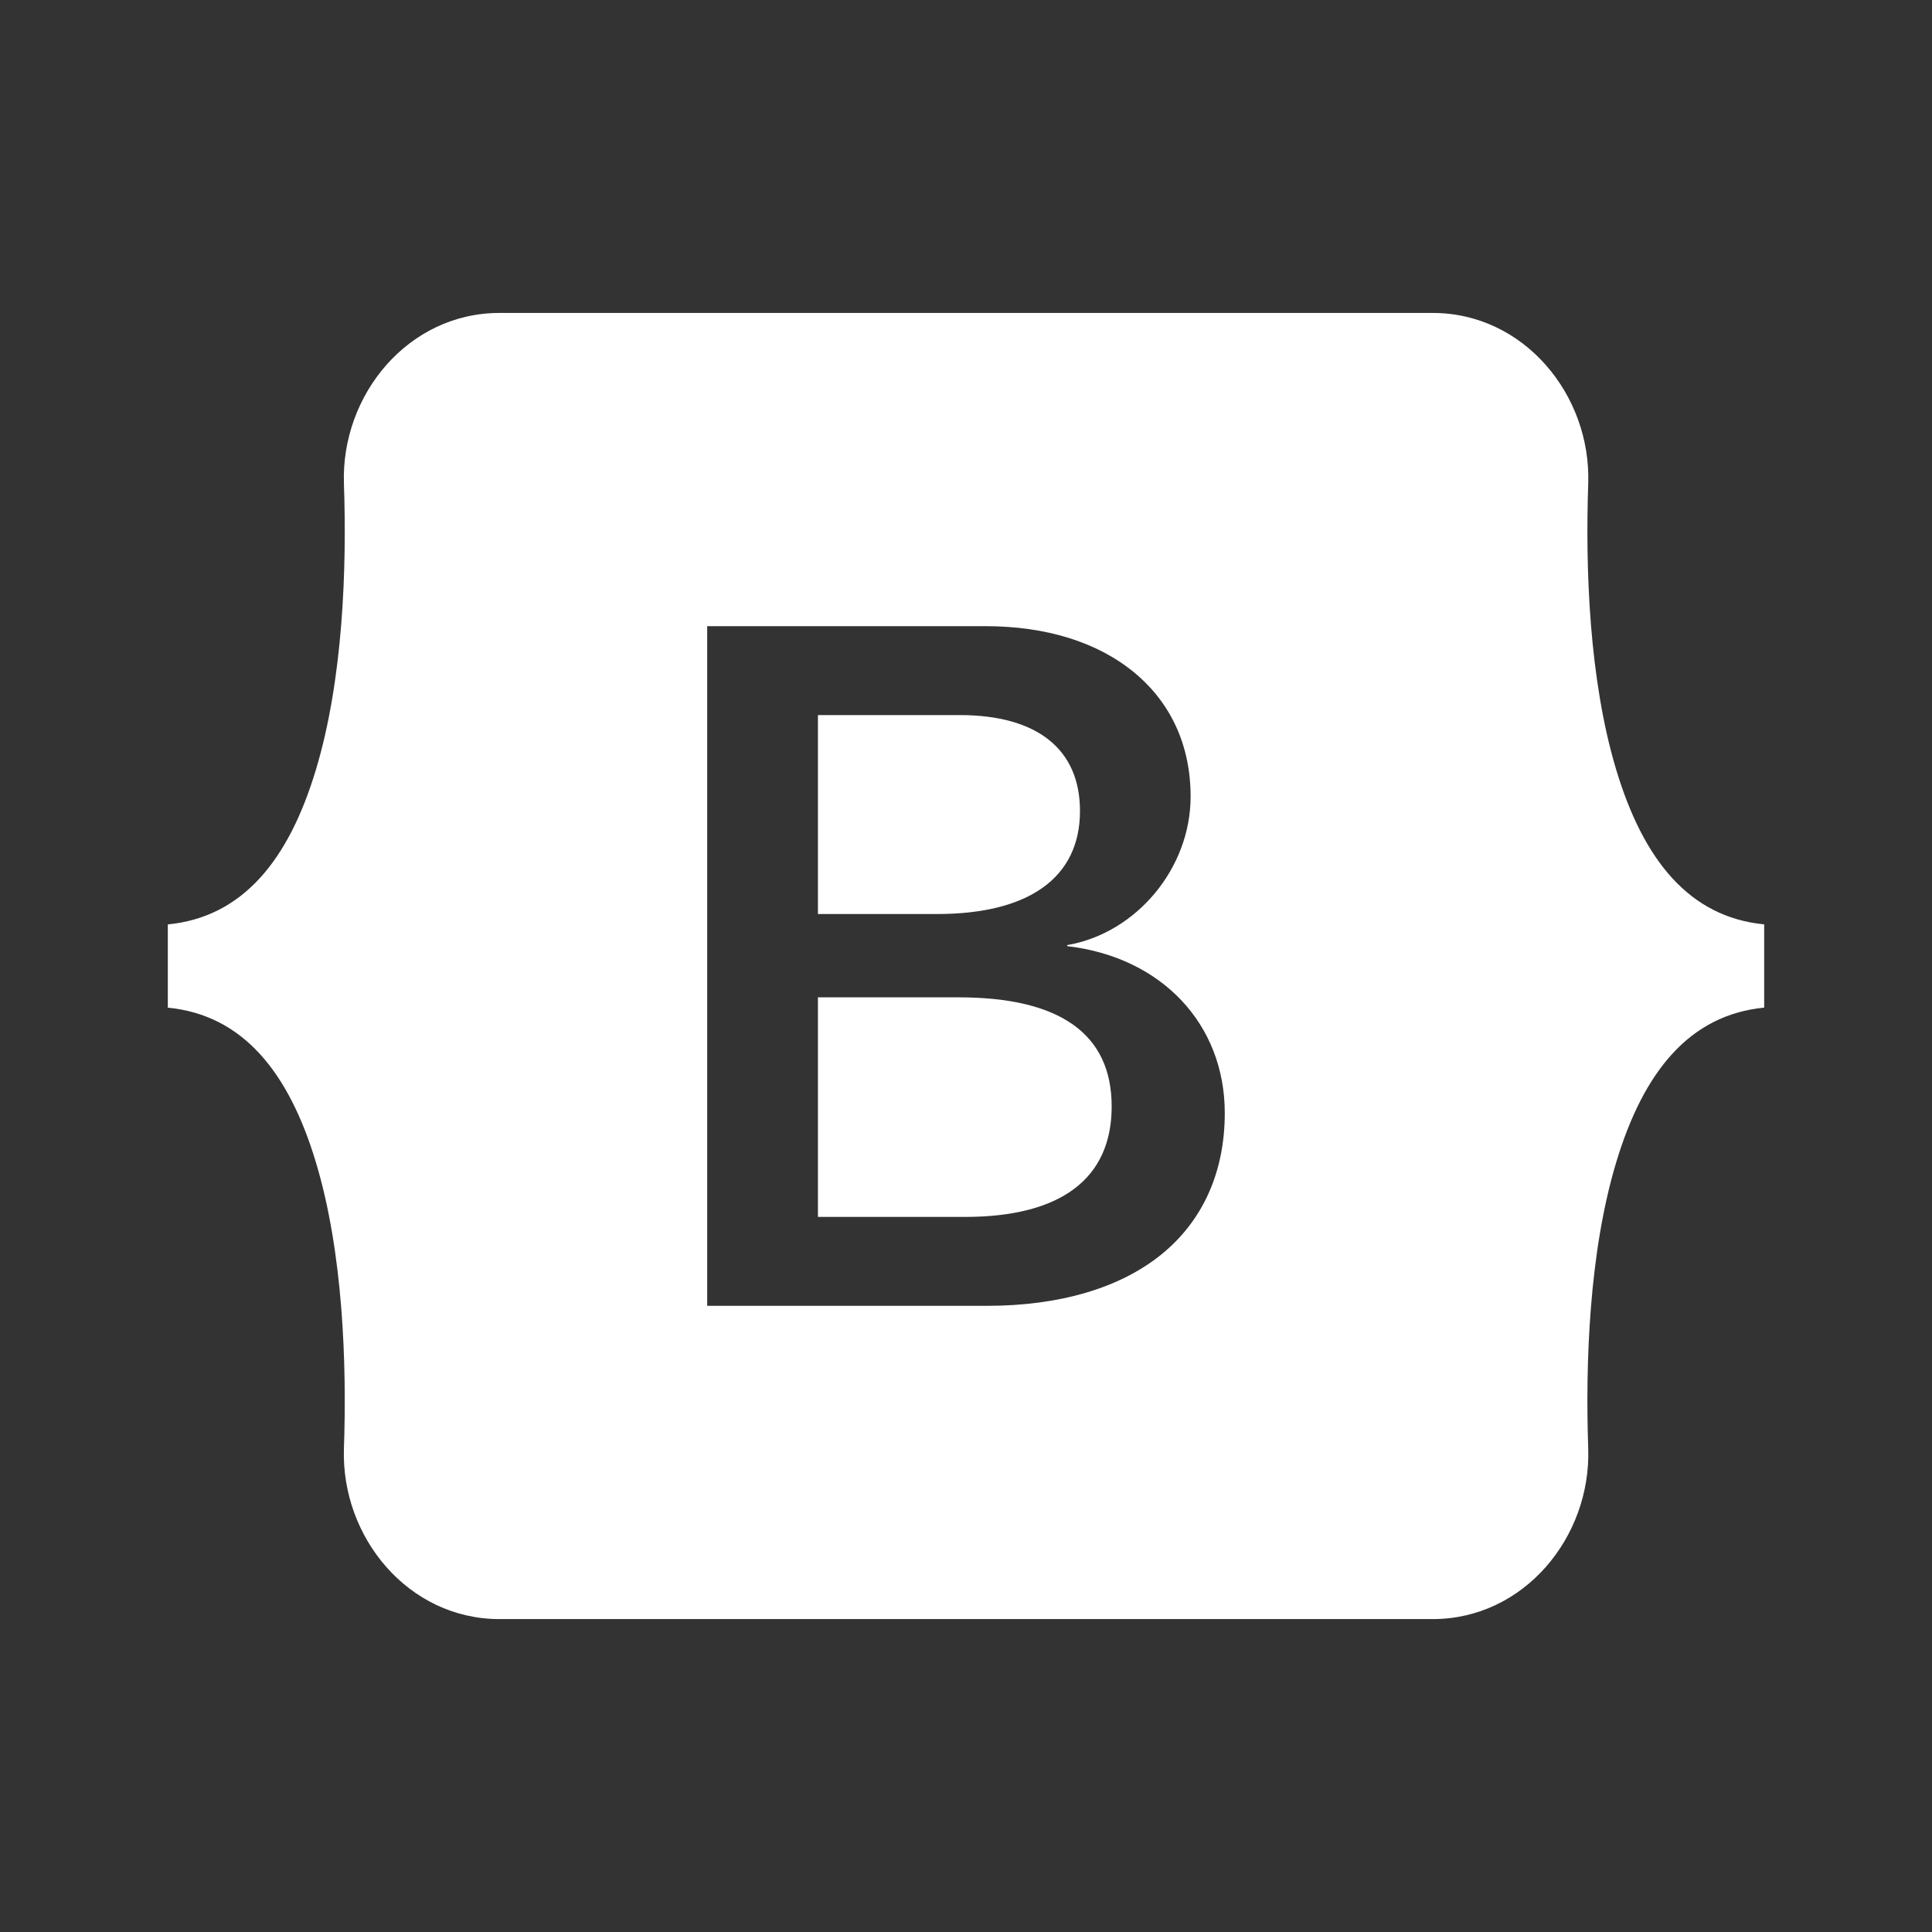 <?xml version="1.0" encoding="utf-8"?>
<!-- Generator: Adobe Illustrator 28.3.0, SVG Export Plug-In . SVG Version: 6.00 Build 0)  -->
<!DOCTYPE svg PUBLIC "-//W3C//DTD SVG 1.1//EN" "http://www.w3.org/Graphics/SVG/1.1/DTD/svg11.dtd">
<svg version="1.1" id="Capa_1" xmlns:x="http://ns.adobe.com/Extensibility/1.0/" xmlns:i="http://ns.adobe.com/AdobeIllustrator/10.0/" xmlns:graph="http://ns.adobe.com/Graphs/1.0/"
	 xmlns="http://www.w3.org/2000/svg" xmlns:xlink="http://www.w3.org/1999/xlink" x="0px" y="0px" viewBox="0 0 50 50"
	 style="enable-background:new 0 0 50 50;" xml:space="preserve">
<rect x="0" y="0" width="50" height="50" fill="#333333" stroke="none"/>
<style type="text/css">
	.st0{fill:#FFFFFF;}
</style>
<g>
	<path class="st0" d="M24.807,25.811h-3.639v5.683h3.801c2.486,0,3.801-0.989,3.801-2.86C28.77,26.761,27.437,25.811,24.807,25.811z
		"/>
	<path class="st0" d="M41.826,19.916c-0.7-2.331-0.798-5.191-0.723-7.399c0.078-2.299-1.666-4.418-4.023-4.418H12.924
		c-2.358,0-4.101,2.119-4.023,4.418c0.075,2.207-0.023,5.068-0.724,7.399c-0.702,2.339-1.892,3.818-3.834,4.008v2.154
		c1.943,0.19,3.131,1.669,3.834,4.007c0.701,2.331,0.799,5.192,0.724,7.399c-0.078,2.299,1.666,4.418,4.023,4.418h24.155
		c2.358,0,4.101-2.119,4.024-4.418c-0.075-2.207,0.022-5.068,0.723-7.399c0.703-2.339,1.889-3.818,3.831-4.008v-2.154
		C43.715,23.733,42.529,22.255,41.826,19.916z M30.055,32.466c-1.072,0.869-2.634,1.329-4.515,1.329h-7.238v-17.59h7.201
		c1.572,0,2.905,0.416,3.854,1.202c0.953,0.789,1.456,1.898,1.456,3.208c0,1.853-1.4,3.534-3.194,3.844v0.027
		c2.44,0.283,4.078,2.014,4.078,4.318C31.698,30.329,31.13,31.595,30.055,32.466z"/>
	<path class="st0" d="M27.95,20.99c0-1.602-1.107-2.484-3.117-2.484h-3.665v5.149h3.08C26.635,23.655,27.949,22.709,27.95,20.99z"/>
</g>
</svg>
